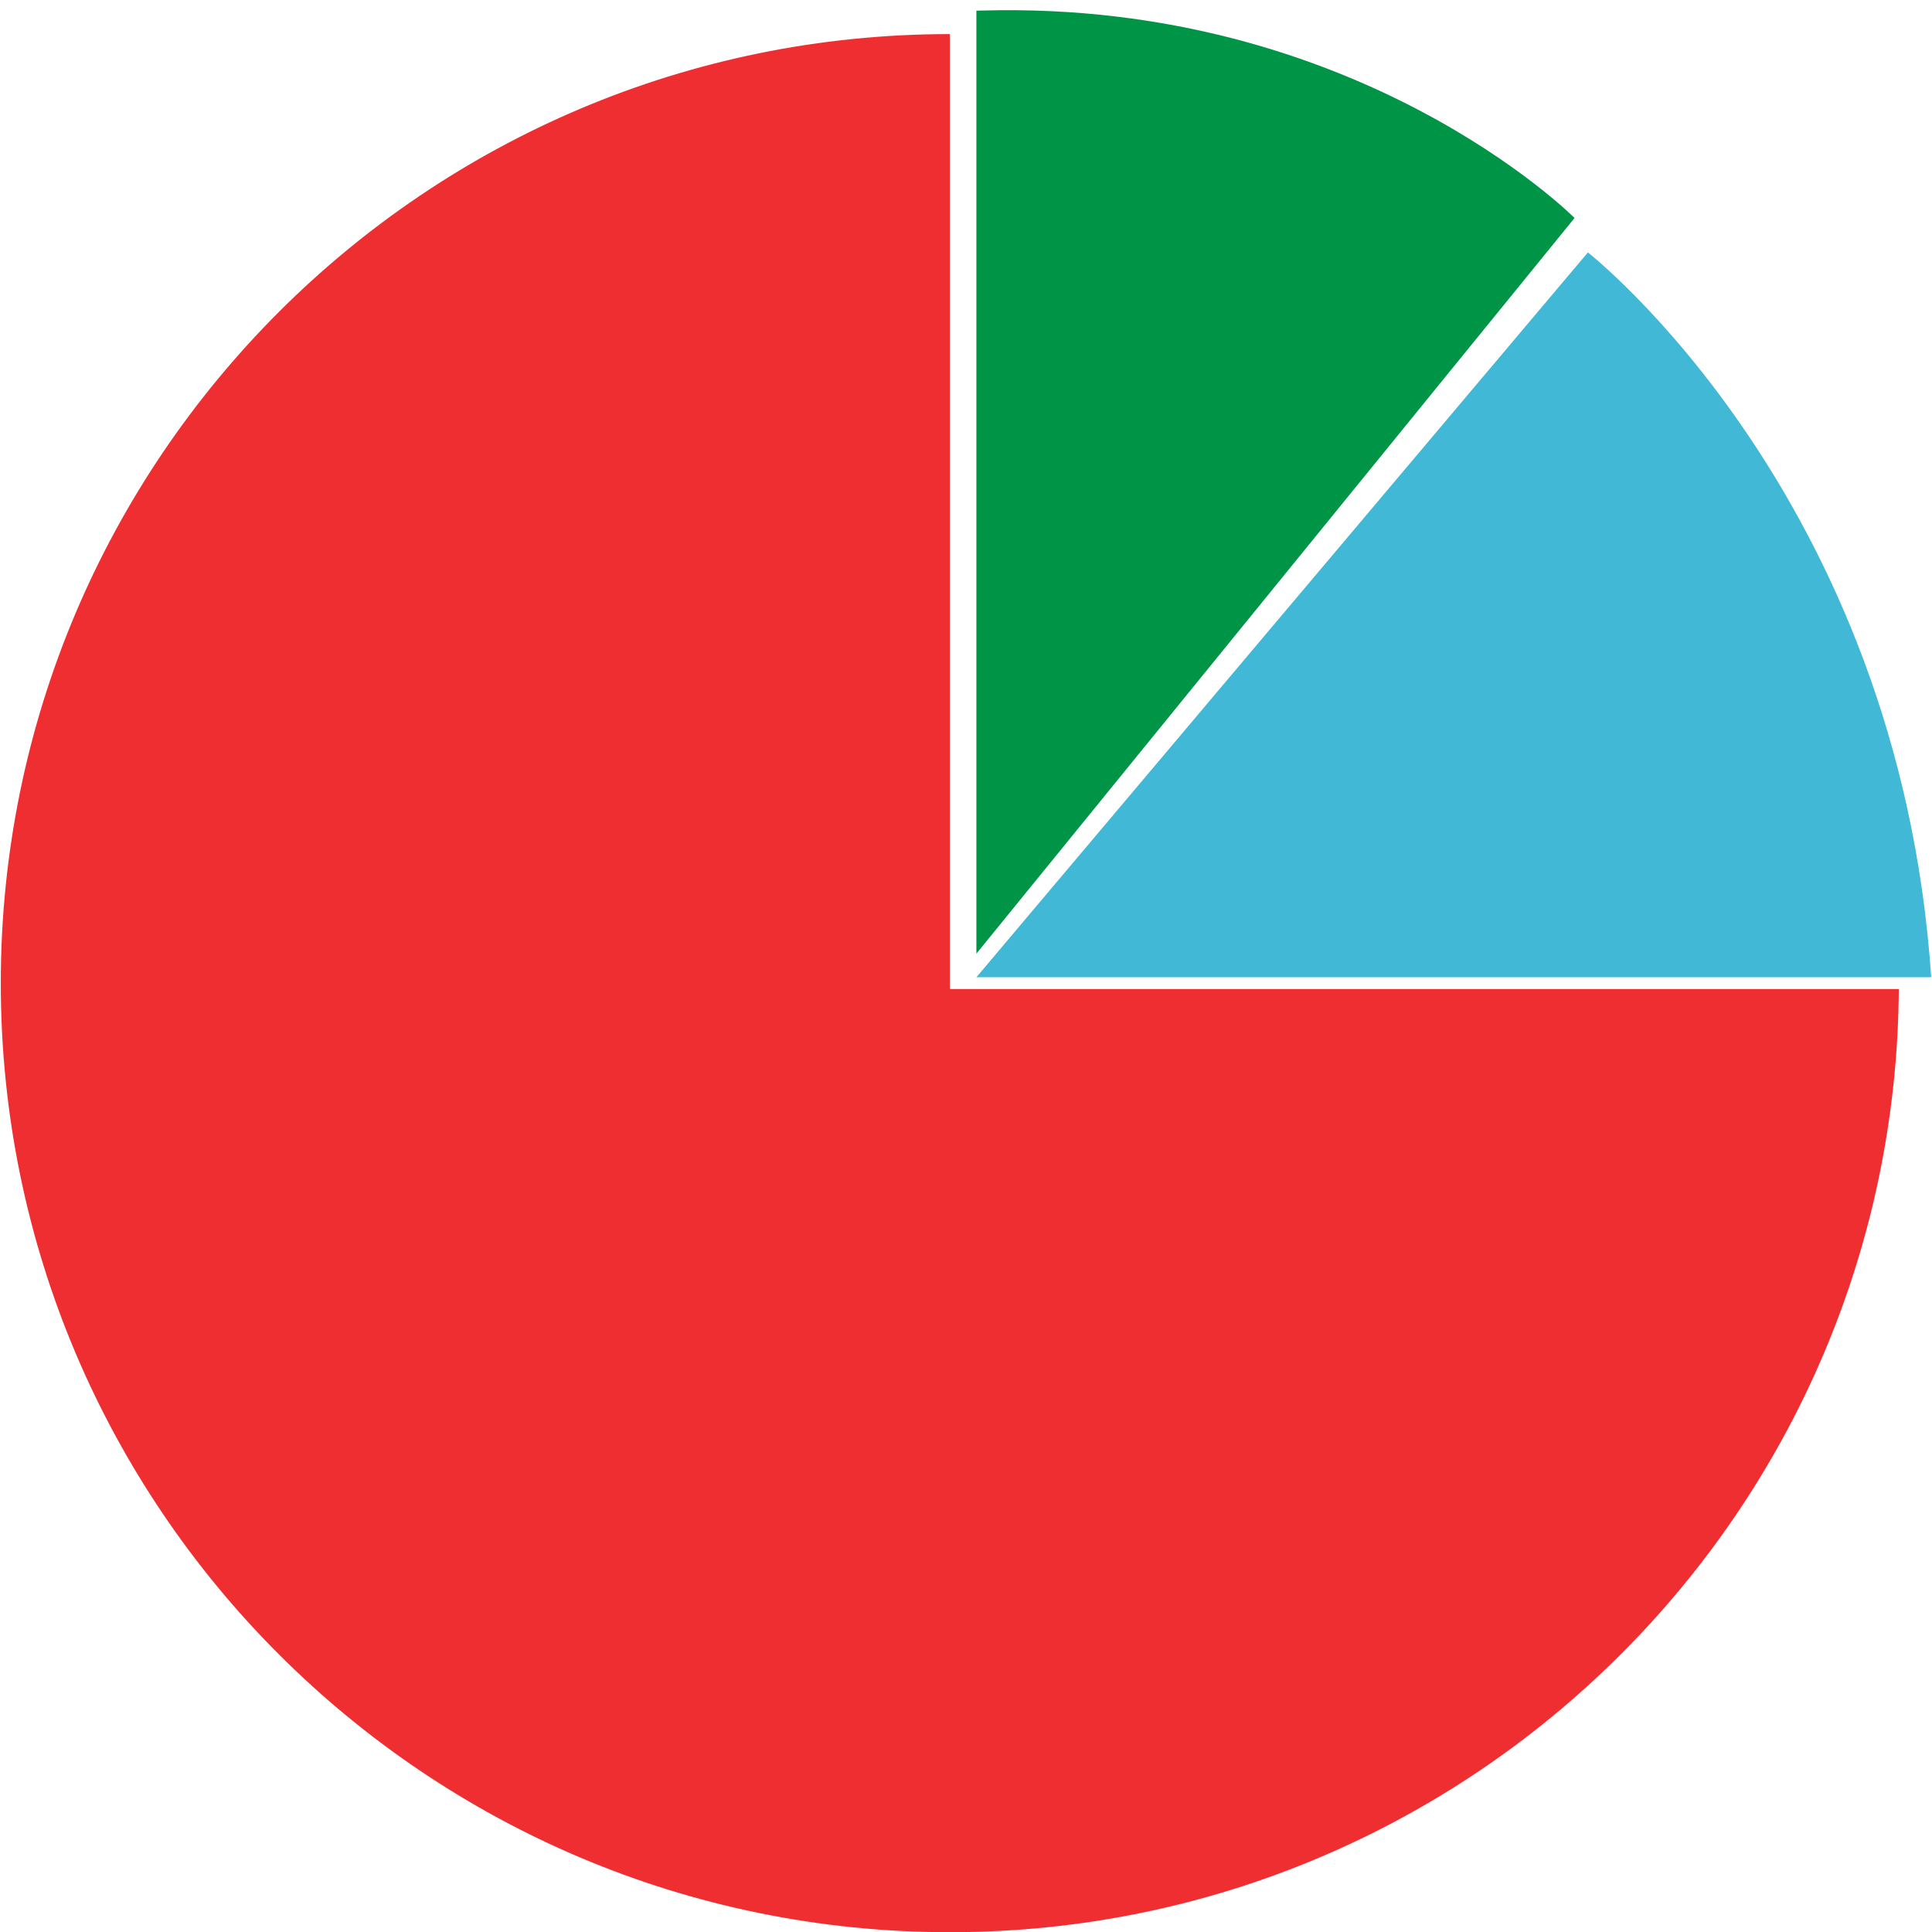 <?xml version="1.0" encoding="UTF-8"?><svg xmlns="http://www.w3.org/2000/svg" xmlns:xlink="http://www.w3.org/1999/xlink" contentScriptType="text/ecmascript" width="375" zoomAndPan="magnify" contentStyleType="text/css" viewBox="0 0 375 375" height="375" preserveAspectRatio="xMidYMid meet" version="1.0"><path fill="rgb(0.389%, 58.04%, 27.449%)" d="M 305.621 42.312 C 305.621 42.312 263.602 0.035 190.664 2.043 C 190.277 2.051 189.902 2.066 189.516 2.07 L 189.516 185.105 L 305.621 42.312 " fill-opacity="1" fill-rule="nonzero"/><path fill="rgb(93.729%, 18.039%, 19.609%)" d="M 184.367 191.973 L 184.367 6.617 C 82.629 6.617 0.152 89.086 0.152 190.828 C 0.152 292.57 82.629 375.039 184.367 375.039 C 285.723 375.039 367.934 293.18 368.555 191.973 L 184.367 191.973 " fill-opacity="1" fill-rule="nonzero"/><path fill="rgb(25.49%, 72.159%, 83.53%)" d="M 374.844 189.684 C 368.555 96.148 308.211 48.996 308.211 48.996 L 189.516 189.684 L 374.844 189.684 " fill-opacity="1" fill-rule="nonzero"/></svg>